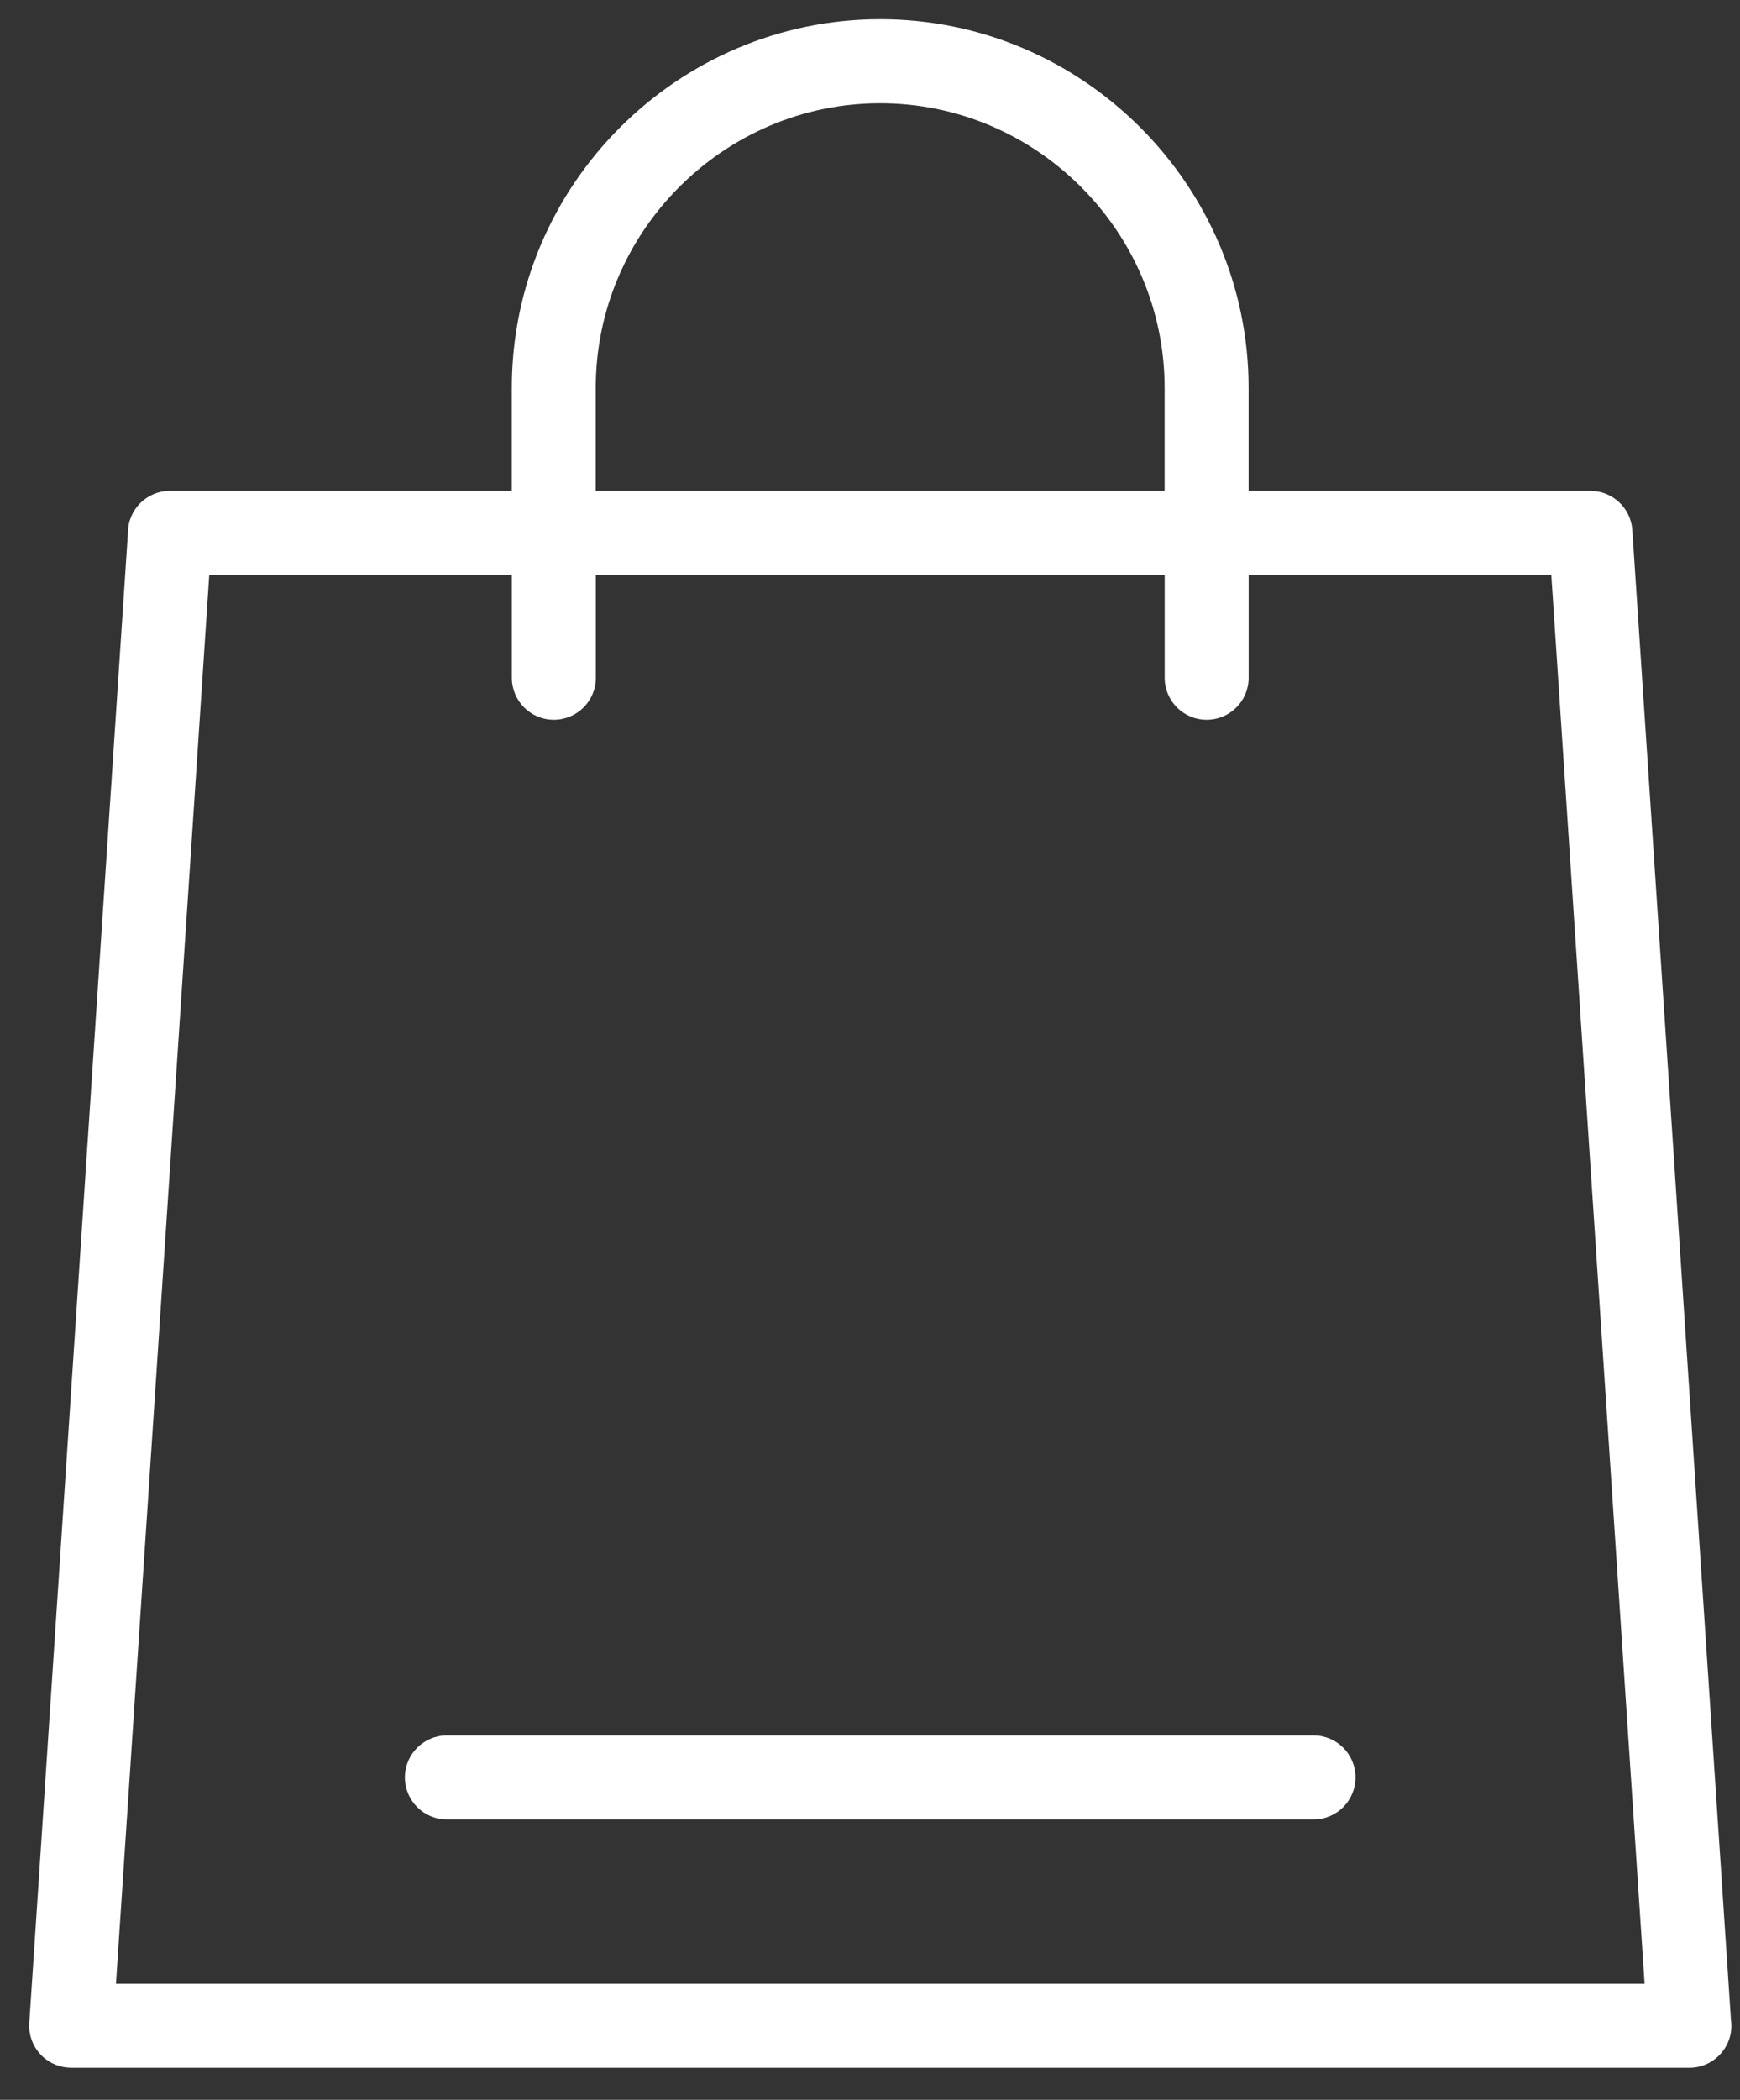 <svg width="34" height="41" viewBox="0 0 34 41" fill="none" xmlns="http://www.w3.org/2000/svg">
<rect x="0" y="0" width="34" height="41" fill="#333333" stroke="none"/>
<path d="M32.136 38.735L30.313 11.225H24.399V13.234C24.399 13.687 24.033 14.054 23.578 14.054C23.125 14.054 22.758 13.687 22.758 13.234V11.225H11.643V13.234C11.643 13.687 11.276 14.054 10.822 14.054C10.369 14.054 10.002 13.687 10.002 13.234V11.225H4.089L2.266 38.735H32.137H32.136ZM10.001 9.584V7.574C10.001 5.593 10.81 3.794 12.114 2.49C13.418 1.186 15.219 0.375 17.199 0.375C19.18 0.375 20.979 1.185 22.283 2.49C23.587 3.794 24.398 5.595 24.398 7.574V9.584H31.079V9.585C31.507 9.585 31.869 9.918 31.896 10.352L33.824 39.447C33.83 39.483 33.832 39.519 33.832 39.554C33.832 40.007 33.465 40.375 33.011 40.375H1.389V40.374L1.338 40.372C0.886 40.344 0.544 39.955 0.572 39.504L2.5 10.402C2.501 9.949 2.868 9.584 3.32 9.584H10.001ZM22.757 9.584V7.574C22.757 6.046 22.131 4.658 21.123 3.65C20.116 2.642 18.727 2.016 17.199 2.016C15.671 2.016 14.282 2.642 13.274 3.65C12.266 4.658 11.641 6.046 11.641 7.574V9.584H22.756H22.757ZM8.733 35.526C8.28 35.526 7.912 35.159 7.912 34.705C7.912 34.252 8.28 33.885 8.733 33.885H25.667C26.12 33.885 26.487 34.252 26.487 34.705C26.487 35.158 26.12 35.526 25.667 35.526H8.733Z" fill="white"/>
</svg>

